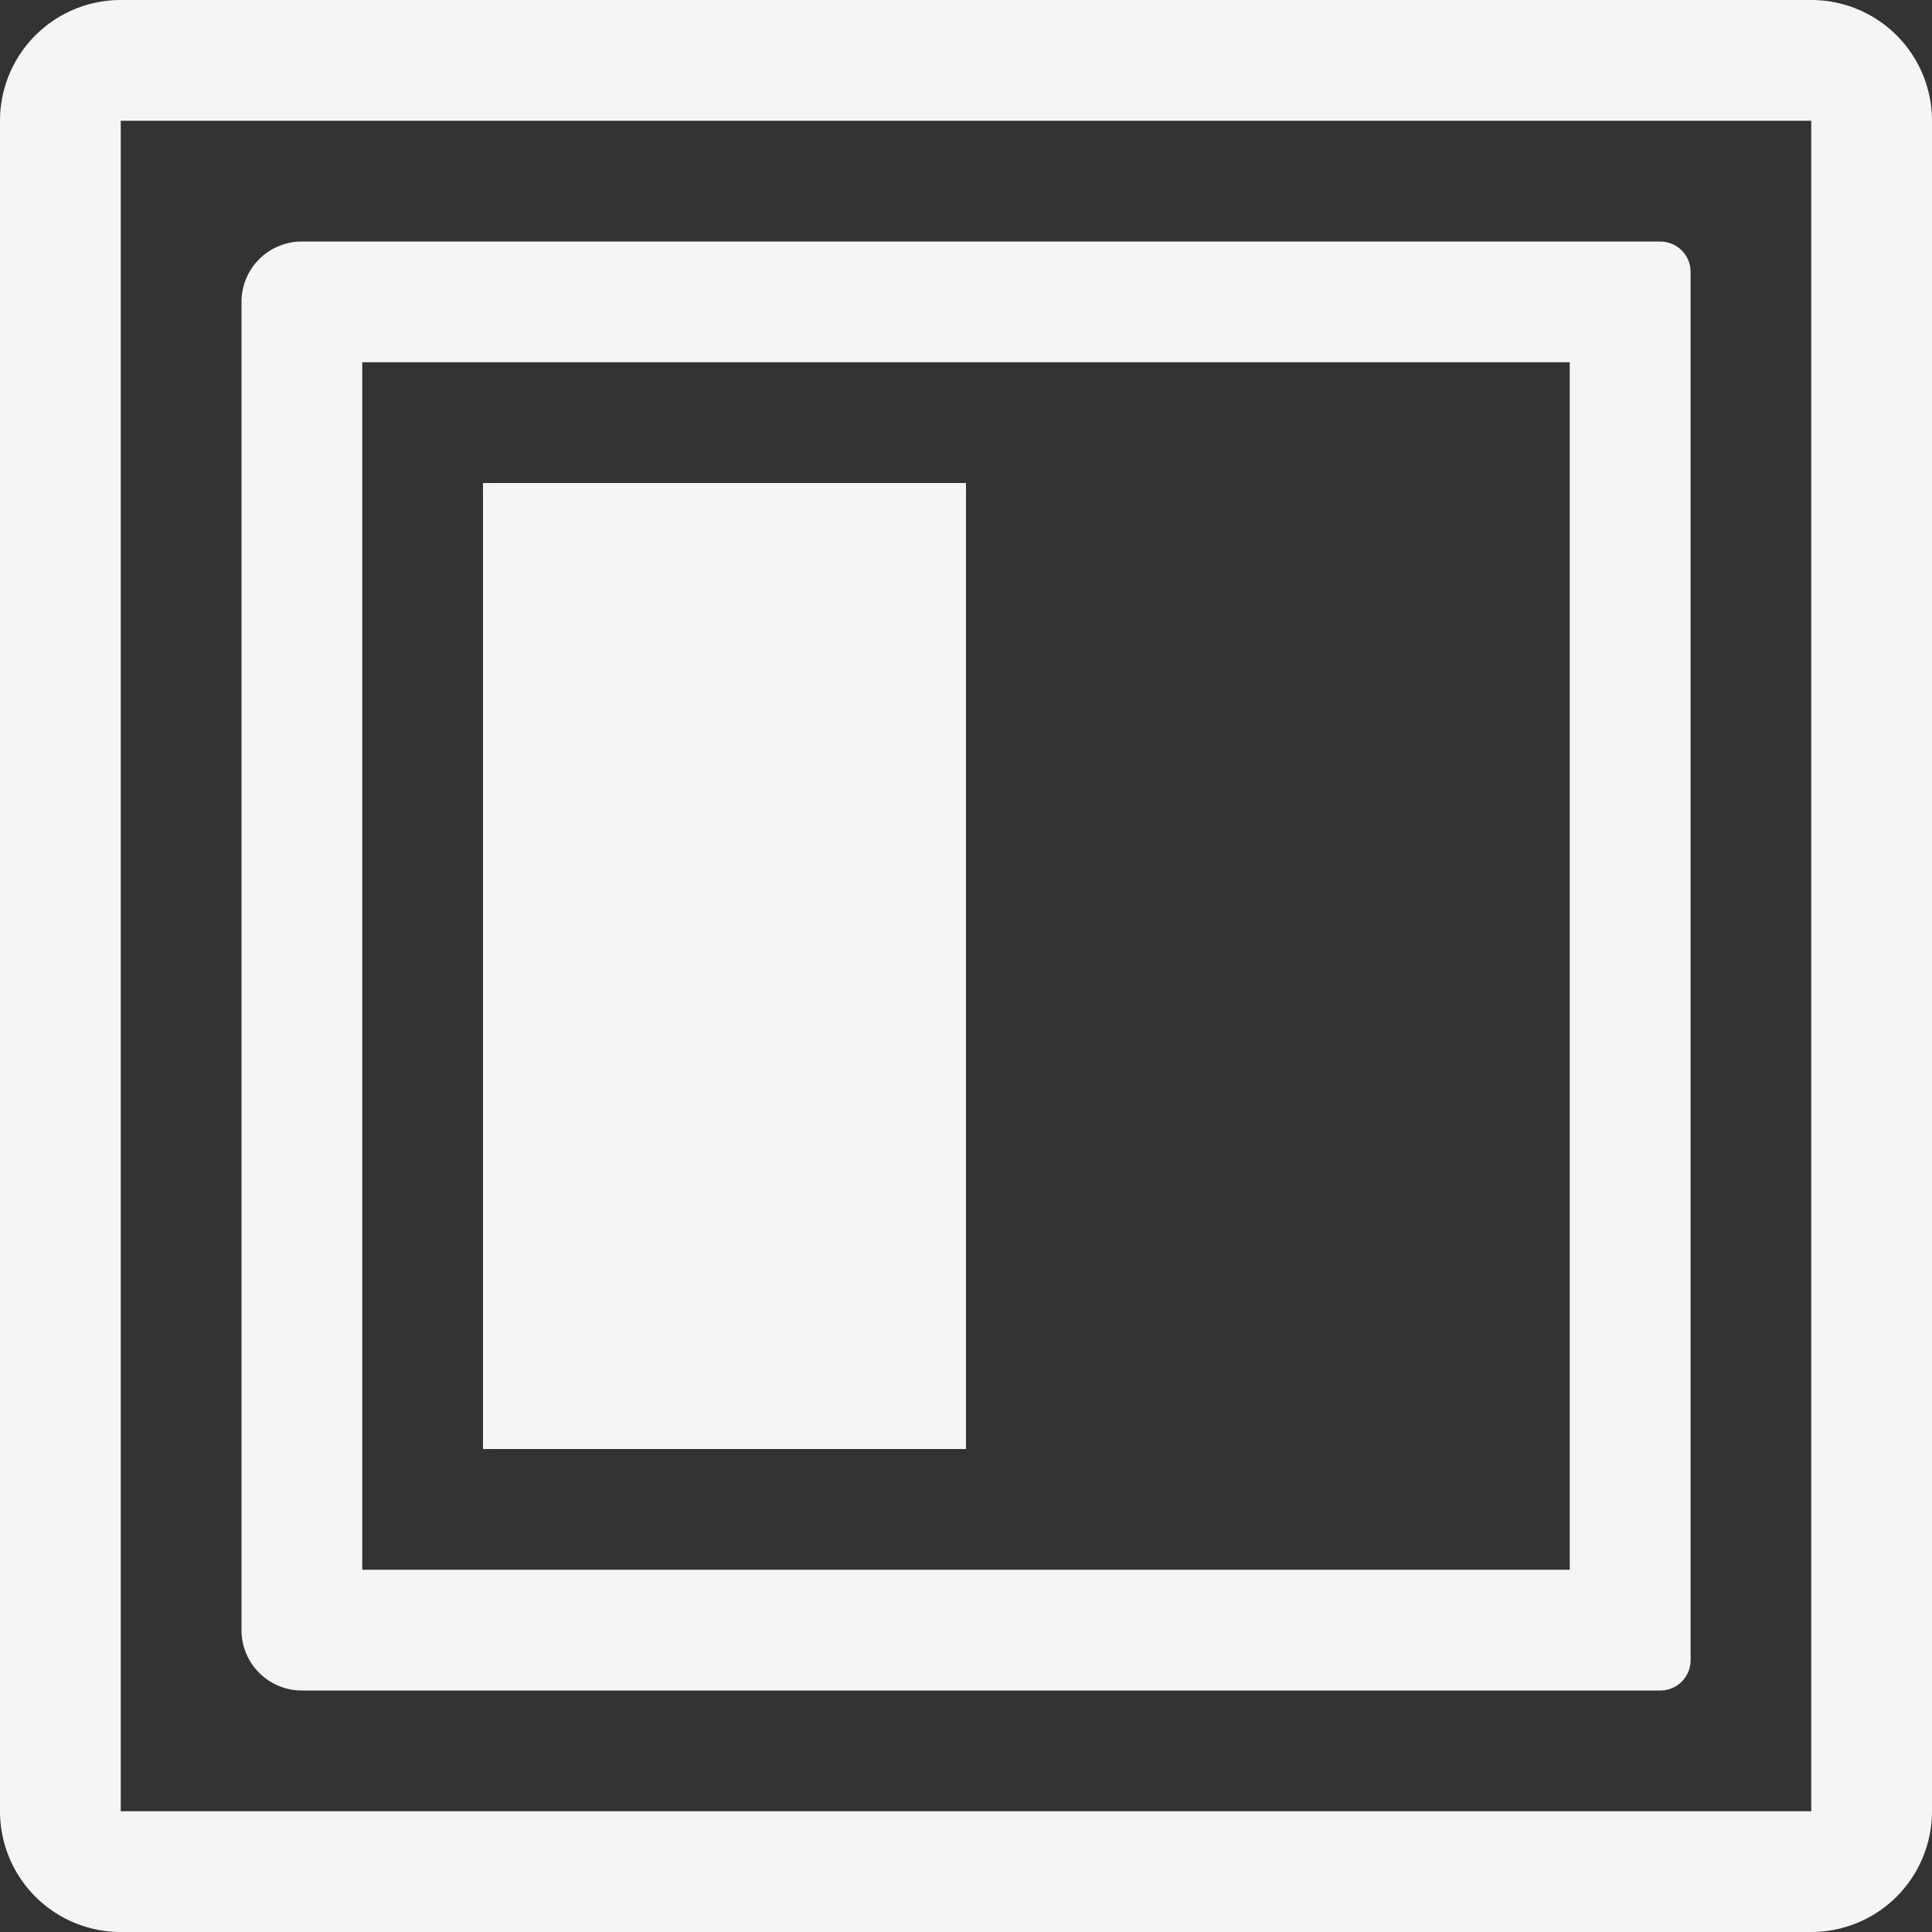 <svg id="Group_14911" data-name="Group 14911" xmlns="http://www.w3.org/2000/svg" xmlns:xlink="http://www.w3.org/1999/xlink" width="20" height="20" viewBox="0 0 20 20">
  <rect x="0" y="0" width="20" height="20" fill="#333333" stroke="none"/>
  <defs>
    <clipPath id="clip-path">
      <rect id="Rectangle_6315" data-name="Rectangle 6315" width="20" height="20" fill="#f5f5f5"/>
    </clipPath>
  </defs>
  <g id="Group_14869" data-name="Group 14869" clip-path="url(#clip-path)">
    <path id="Path_17088" data-name="Path 17088" d="M18.75,1.25h0v17.5H1.25V1.25Zm0-1.25H1.25A1.25,1.25,0,0,0,0,1.25v17.5A1.25,1.25,0,0,0,1.25,20h17.5A1.25,1.25,0,0,0,20,18.75V1.25A1.25,1.25,0,0,0,18.75,0" fill="#f5f5f5"/>
    <rect id="Rectangle_6314" data-name="Rectangle 6314" width="5" height="10" transform="translate(5 5)" fill="#f5f5f5"/>
    <path id="Path_17089" data-name="Path 17089" d="M141.751,141.75h-12.5v-12.5h12.5Zm.938-13.75H128.626a.625.625,0,0,0-.625.625v13.75a.625.625,0,0,0,.625.625h14.063a.313.313,0,0,0,.313-.312V128.313a.313.313,0,0,0-.312-.312" transform="translate(-125.501 -125.5)" fill="#f5f5f5"/>
  </g>
</svg>
